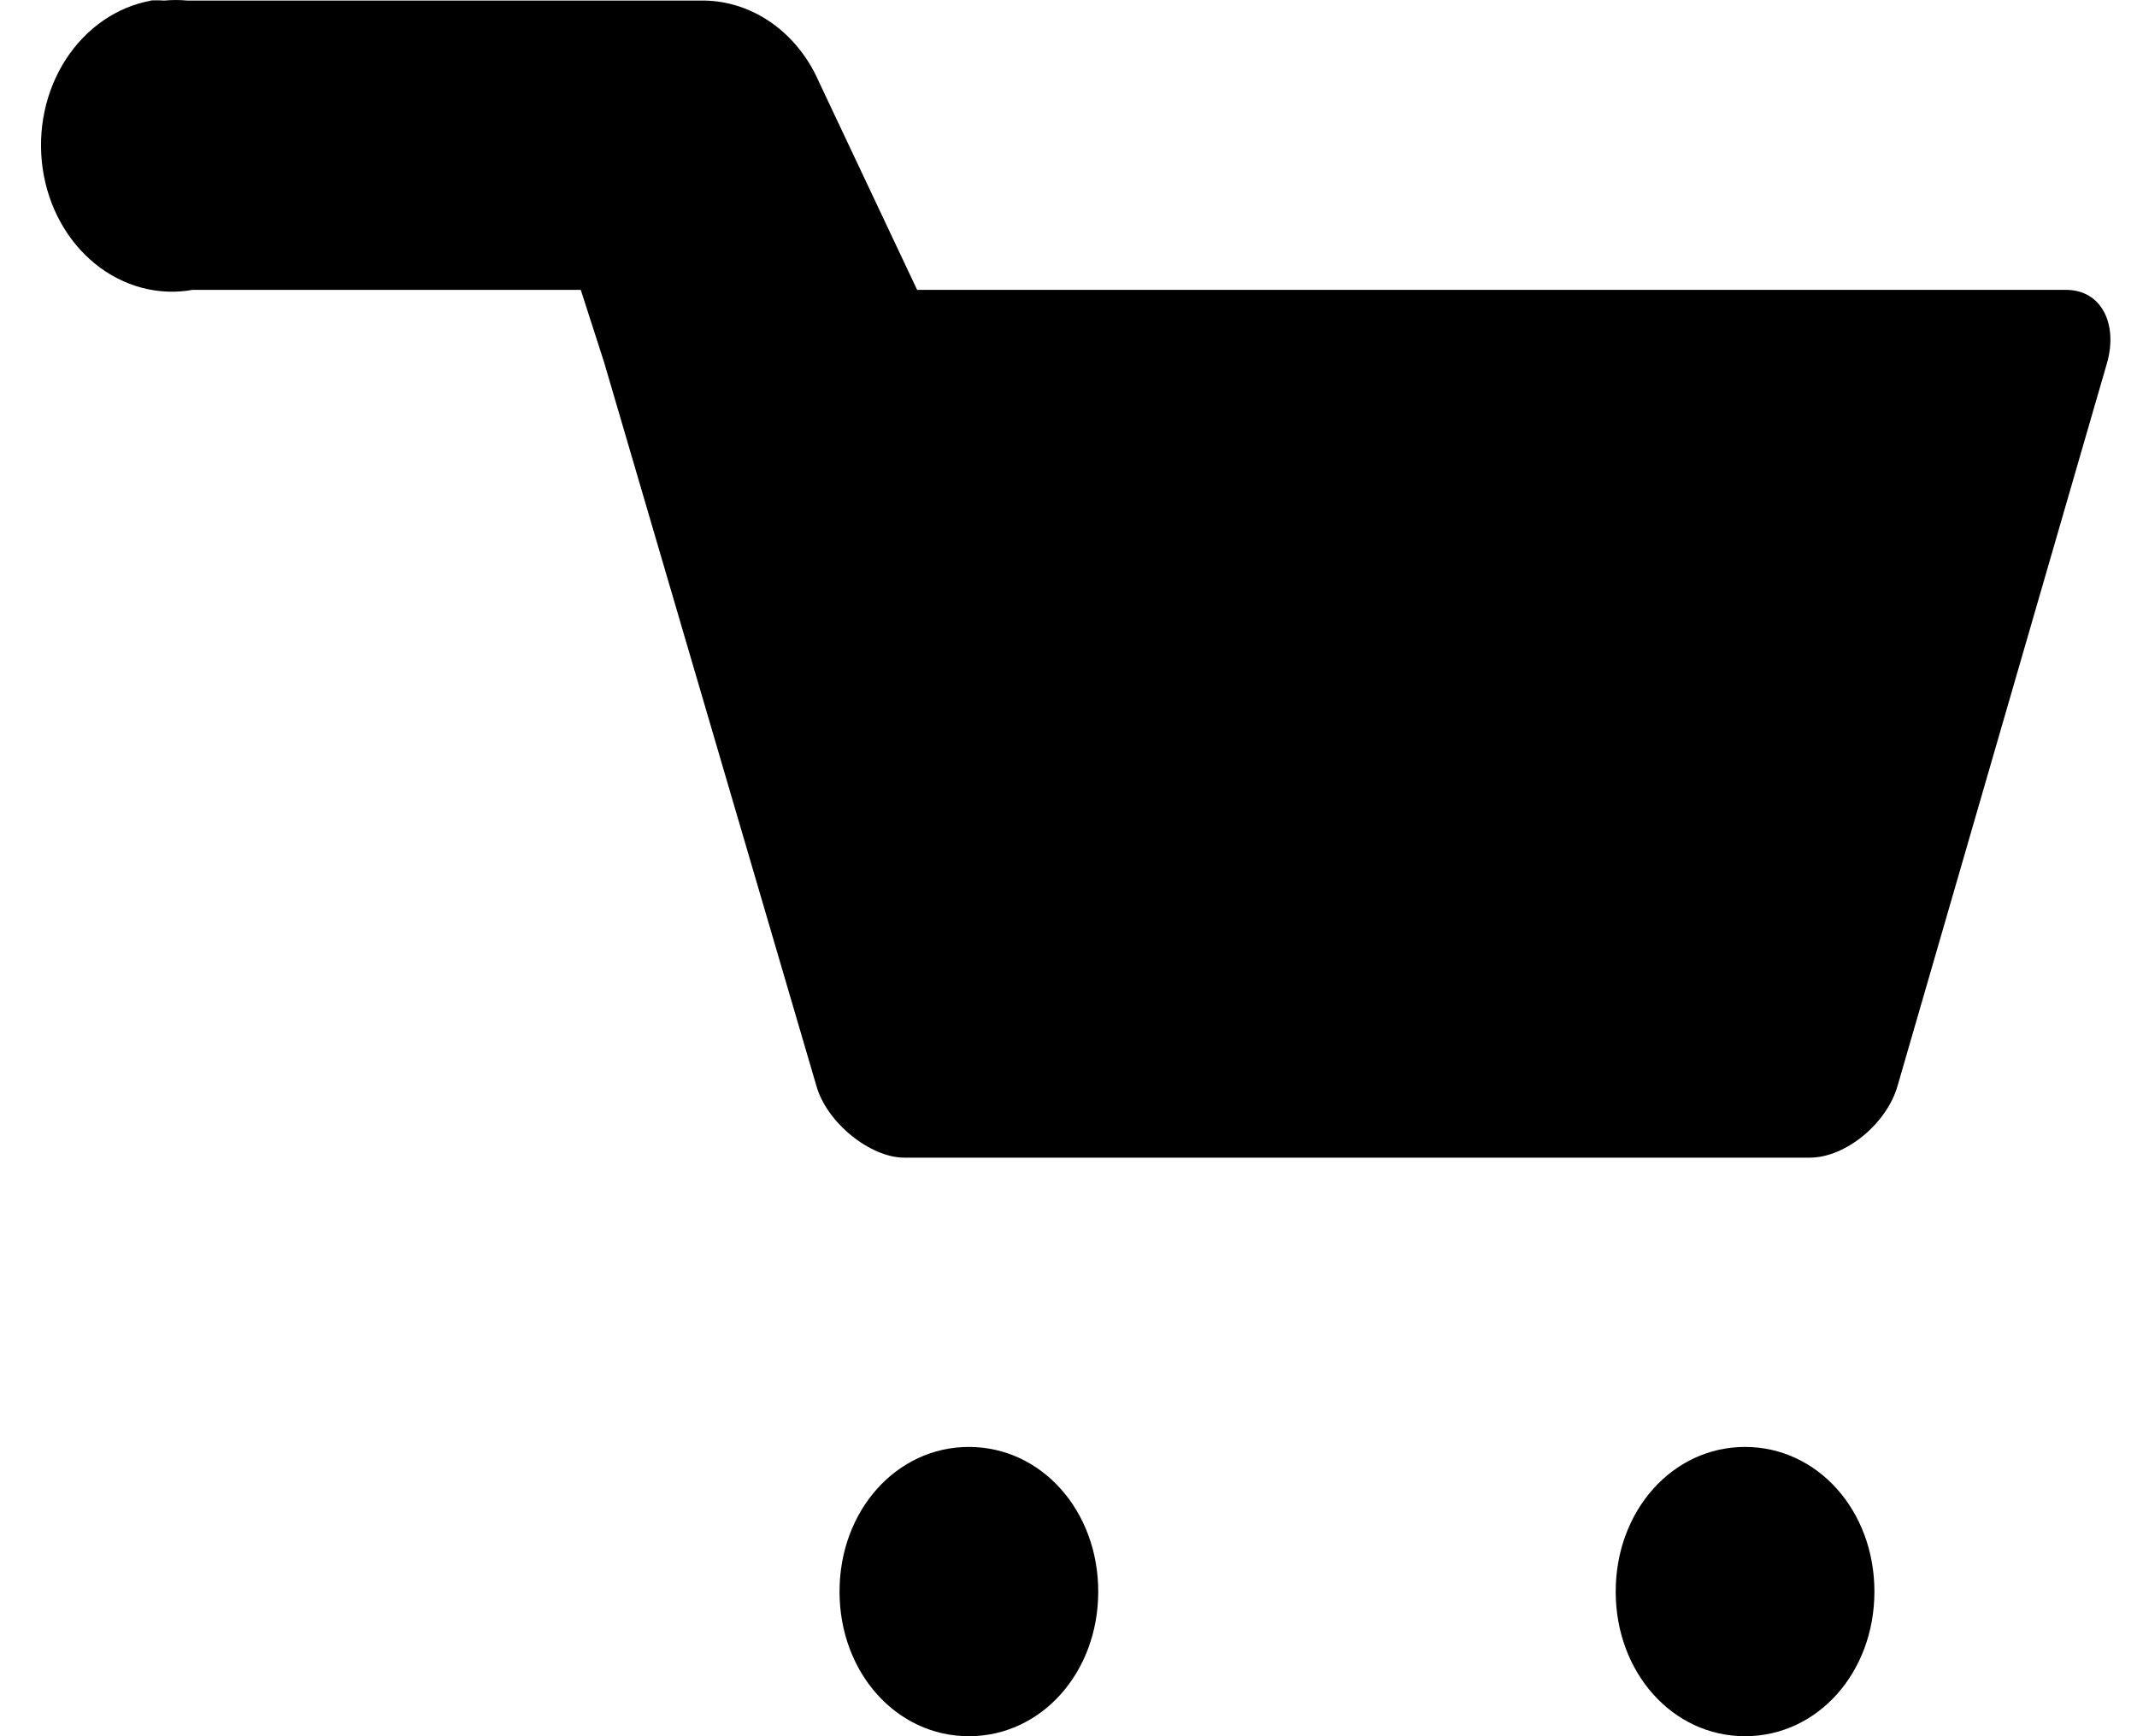 <svg width="48" height="39" viewBox="0 0 48 39" fill="none" xmlns="http://www.w3.org/2000/svg">
<path d="M3.399 0.013C2.628 0.151 1.938 0.626 1.48 1.332C1.022 2.039 0.835 2.92 0.958 3.782C1.081 4.644 1.506 5.415 2.138 5.927C2.77 6.439 3.558 6.649 4.328 6.511H13.045L13.568 8.135L15.951 16.258L18.334 24.38C18.566 25.225 19.554 26.004 20.309 26.004H40.649C41.463 26.004 42.392 25.225 42.625 24.38L47.332 8.135C47.565 7.291 47.216 6.511 46.402 6.511H20.6L18.392 1.833C18.157 1.296 17.793 0.842 17.342 0.521C16.891 0.2 16.369 0.024 15.835 0.013L4.212 0.013C4.038 -0.004 3.863 -0.004 3.689 0.013C3.573 0.005 3.457 0.005 3.341 0.013L3.399 0.013ZM21.762 32.502C20.135 32.502 18.857 33.932 18.857 35.751C18.857 37.571 20.135 39 21.762 39C23.39 39 24.668 37.571 24.668 35.751C24.668 33.932 23.39 32.502 21.762 32.502ZM39.196 32.502C37.569 32.502 36.291 33.932 36.291 35.751C36.291 37.571 37.569 39 39.196 39C40.824 39 42.102 37.571 42.102 35.751C42.102 33.932 40.824 32.502 39.196 32.502Z" fill="black"/>
</svg>
